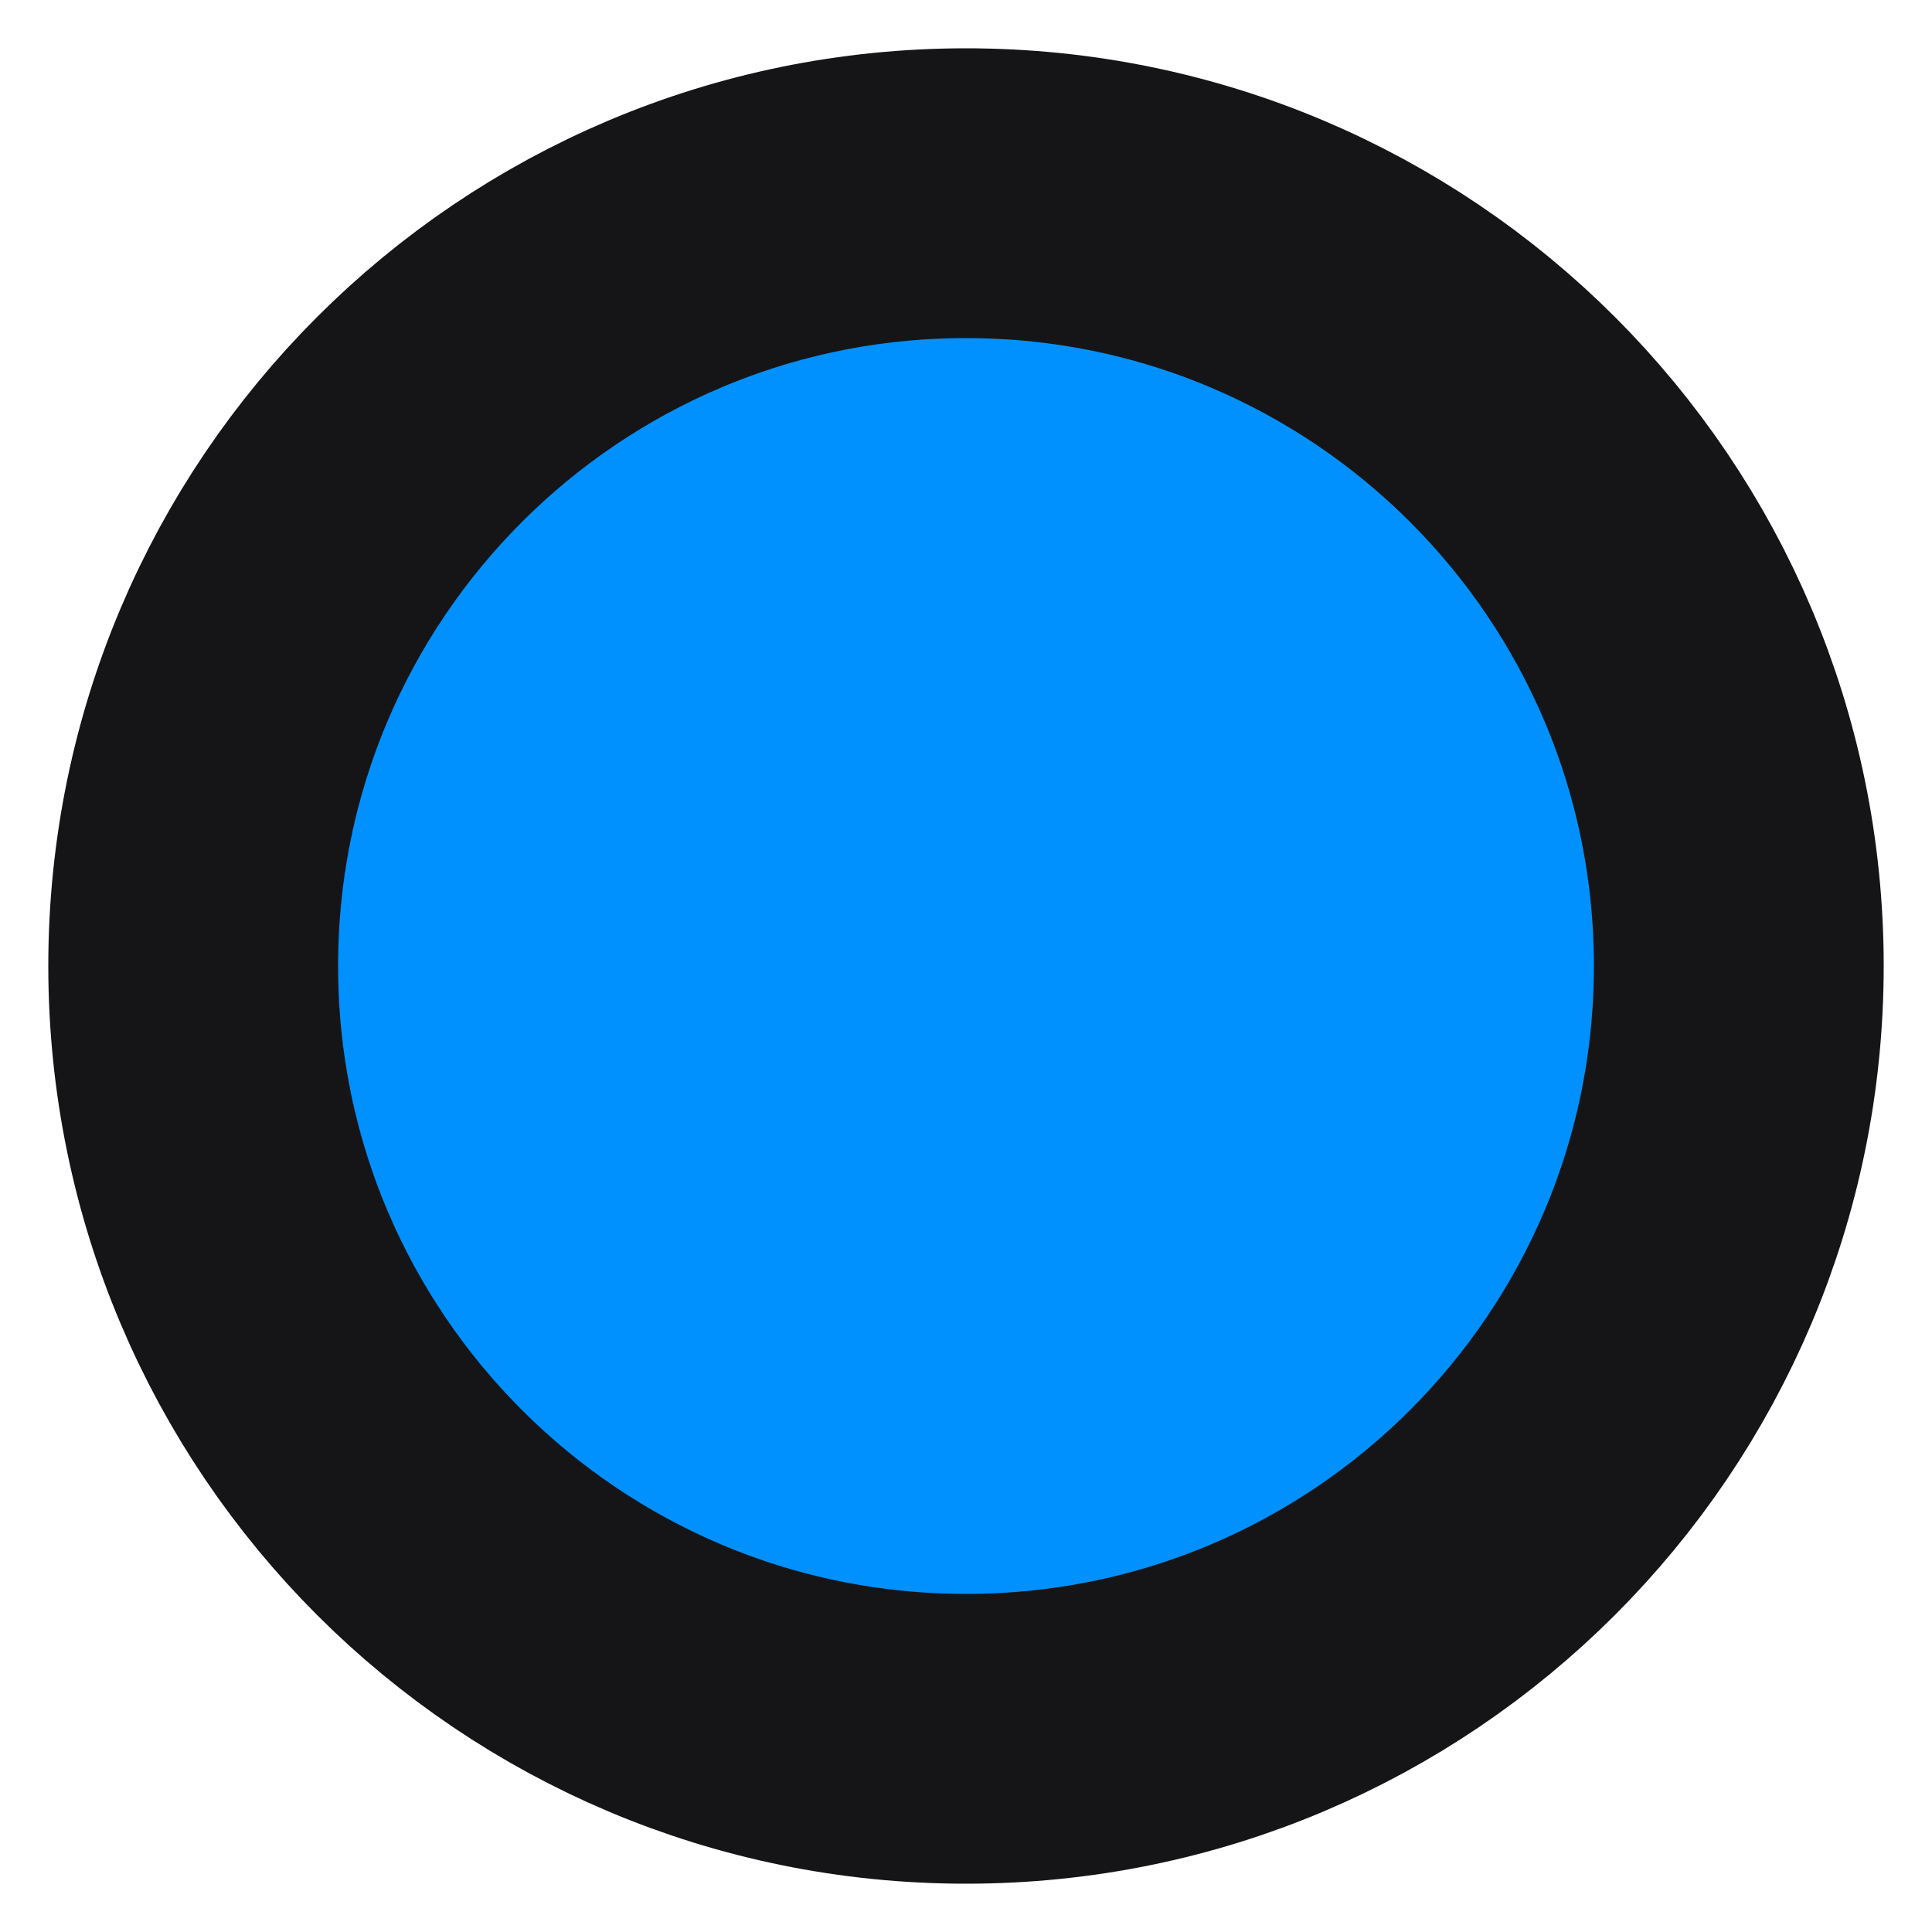 <svg xmlns="http://www.w3.org/2000/svg" width="10" height="10" viewBox="0 0 10 10">
    <path fill="#0091FF" fill-rule="evenodd" stroke="#151517" stroke-width="1.5" d="M5 1C2.79 1 1 2.79 1 5s1.79 4 4 4 4-1.79 4-4-1.79-4-4-4z"/>
</svg>
